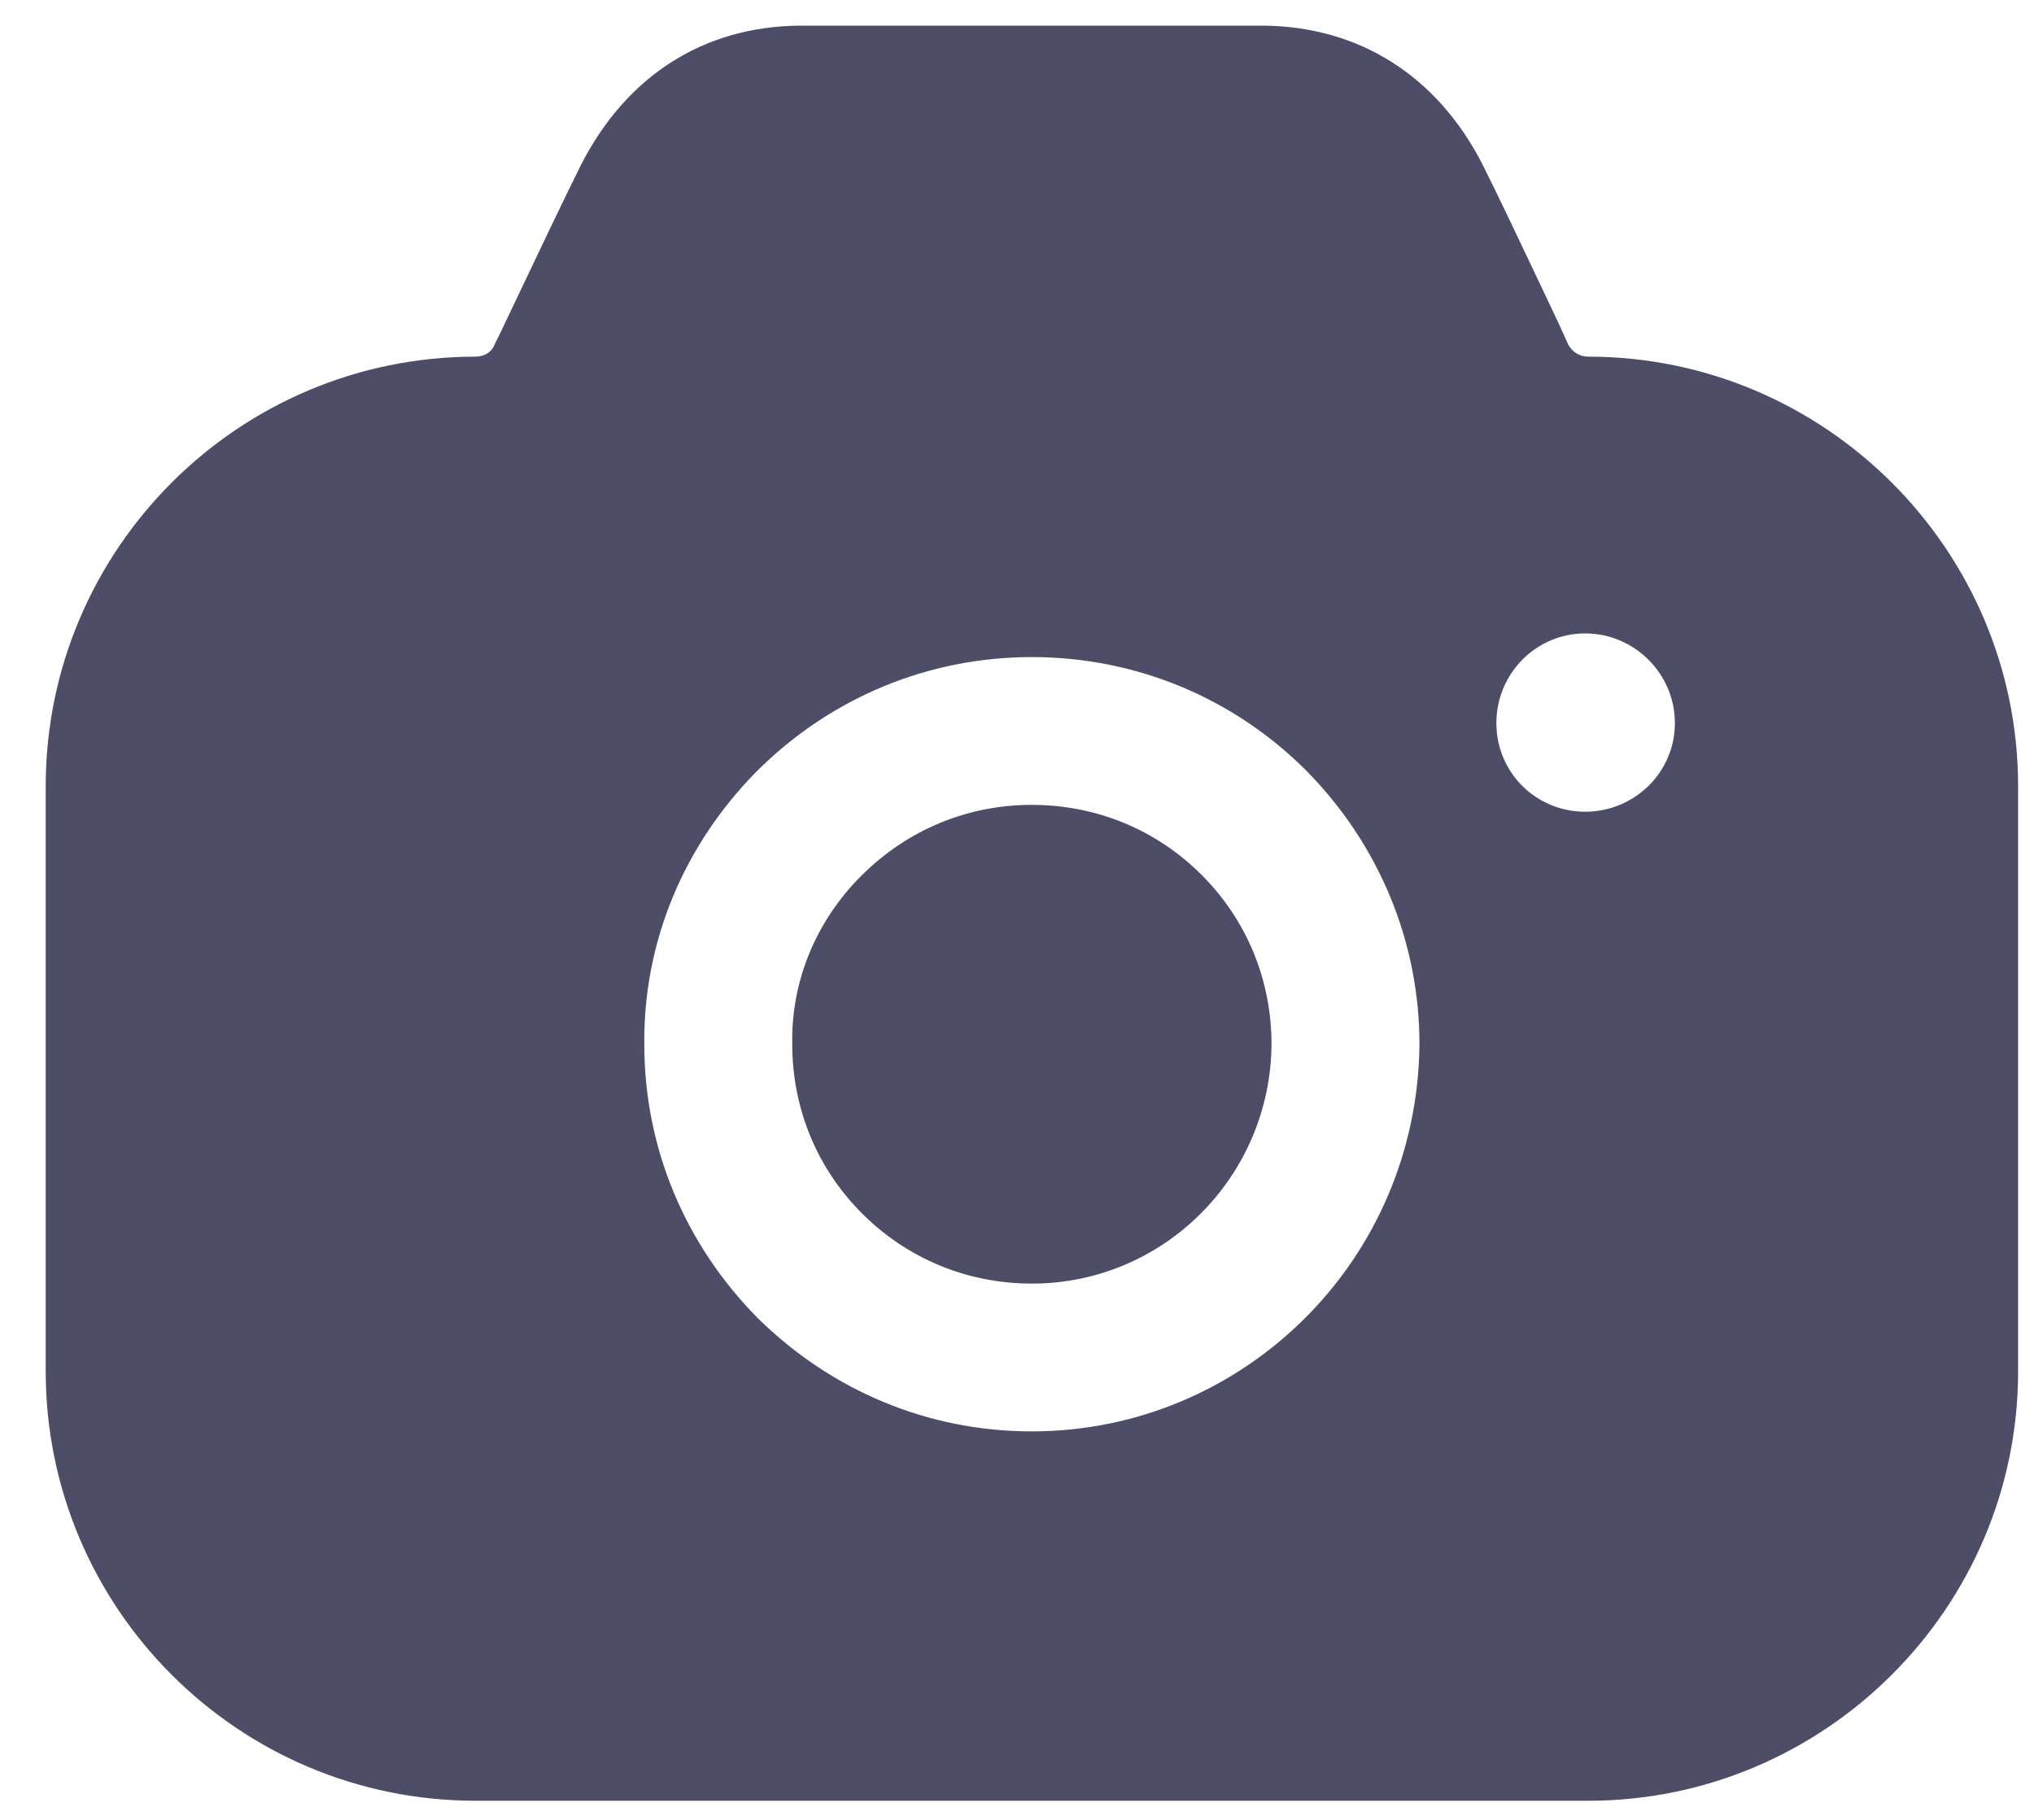 <svg width="38" height="34" viewBox="0 0 38 34" fill="none" xmlns="http://www.w3.org/2000/svg">
<path opacity="0.7" fill-rule="evenodd" clip-rule="evenodd" d="M29.301 6.442C29.375 6.571 29.504 6.663 29.67 6.663C34.092 6.663 37.703 10.27 37.703 14.687V25.619C37.703 30.036 34.092 33.643 29.67 33.643H8.887C4.446 33.643 0.854 30.036 0.854 25.619V14.687C0.854 10.27 4.446 6.663 8.887 6.663C9.034 6.663 9.182 6.589 9.237 6.442L9.347 6.221C9.411 6.087 9.476 5.95 9.542 5.81C10.014 4.818 10.535 3.719 10.858 3.074C11.706 1.417 13.143 0.497 14.93 0.479H23.608C25.395 0.497 26.851 1.417 27.698 3.074C27.989 3.654 28.431 4.587 28.857 5.487C28.945 5.673 29.032 5.858 29.117 6.037L29.301 6.442ZM27.956 13.509C27.956 14.429 28.693 15.165 29.614 15.165C30.536 15.165 31.291 14.429 31.291 13.509C31.291 12.589 30.536 11.834 29.614 11.834C28.693 11.834 27.956 12.589 27.956 13.509ZM16.091 16.362C16.957 15.497 18.081 15.037 19.278 15.037C20.476 15.037 21.6 15.497 22.447 16.343C23.295 17.19 23.755 18.313 23.755 19.509C23.737 21.975 21.747 23.981 19.278 23.981C18.081 23.981 16.957 23.521 16.109 22.674C15.261 21.828 14.801 20.705 14.801 19.509V19.491C14.782 18.331 15.243 17.208 16.091 16.362ZM24.382 24.625C23.073 25.932 21.268 26.742 19.278 26.742C17.343 26.742 15.538 25.987 14.156 24.625C12.793 23.245 12.037 21.441 12.037 19.509C12.019 17.595 12.774 15.791 14.137 14.411C15.519 13.031 17.343 12.276 19.278 12.276C21.213 12.276 23.037 13.031 24.4 14.393C25.764 15.773 26.519 17.595 26.519 19.509C26.5 21.515 25.69 23.319 24.382 24.625Z" fill="#030229"/>
</svg>
